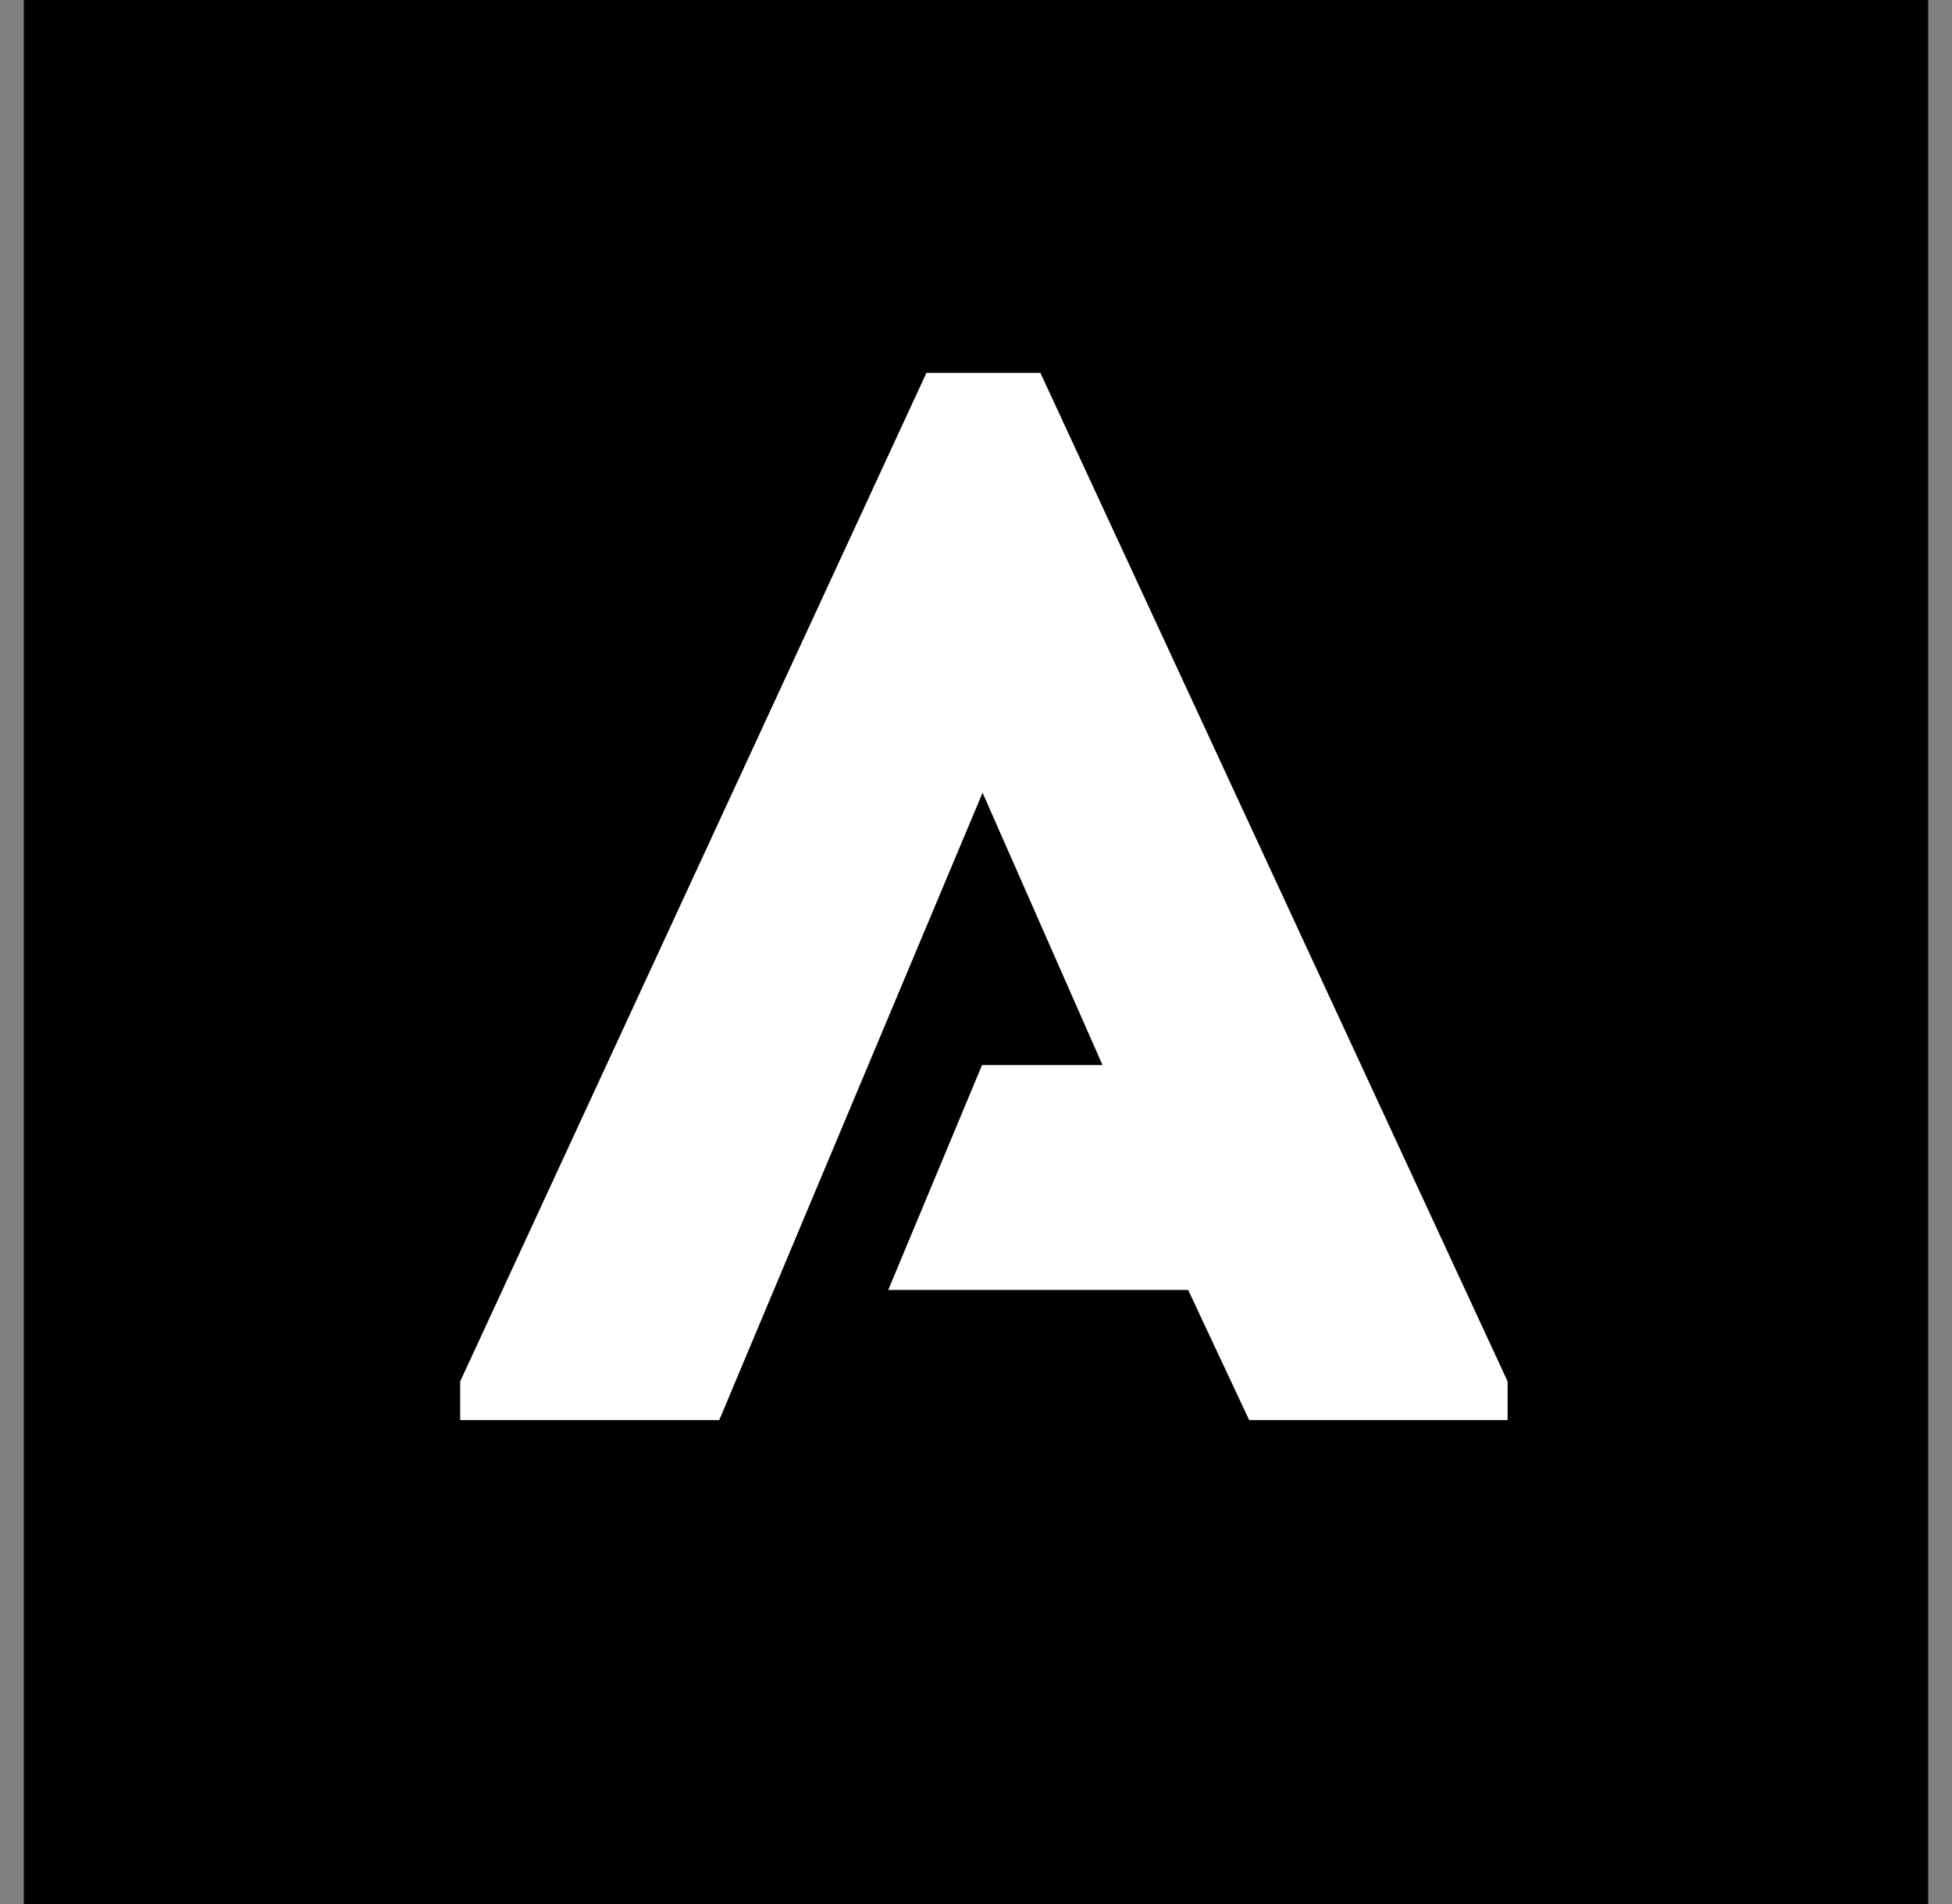 <svg width="41" height="40" viewBox="0 0 41 40" fill="none" xmlns="http://www.w3.org/2000/svg">
<rect x="0" y="0" width="41" height="40" fill="#808080" stroke="none"/>
<rect width="40" height="40" transform="translate(0.5)" fill="black"/>
<path fill-rule="evenodd" clip-rule="evenodd" d="M20.638 16.654L23.157 22.375H20.627L18.657 27.099H24.956L26.238 29.834H31.666V29.021L21.852 7.833H19.459L9.666 29.021V29.834H15.107L20.638 16.654Z" fill="white"/>
</svg>
